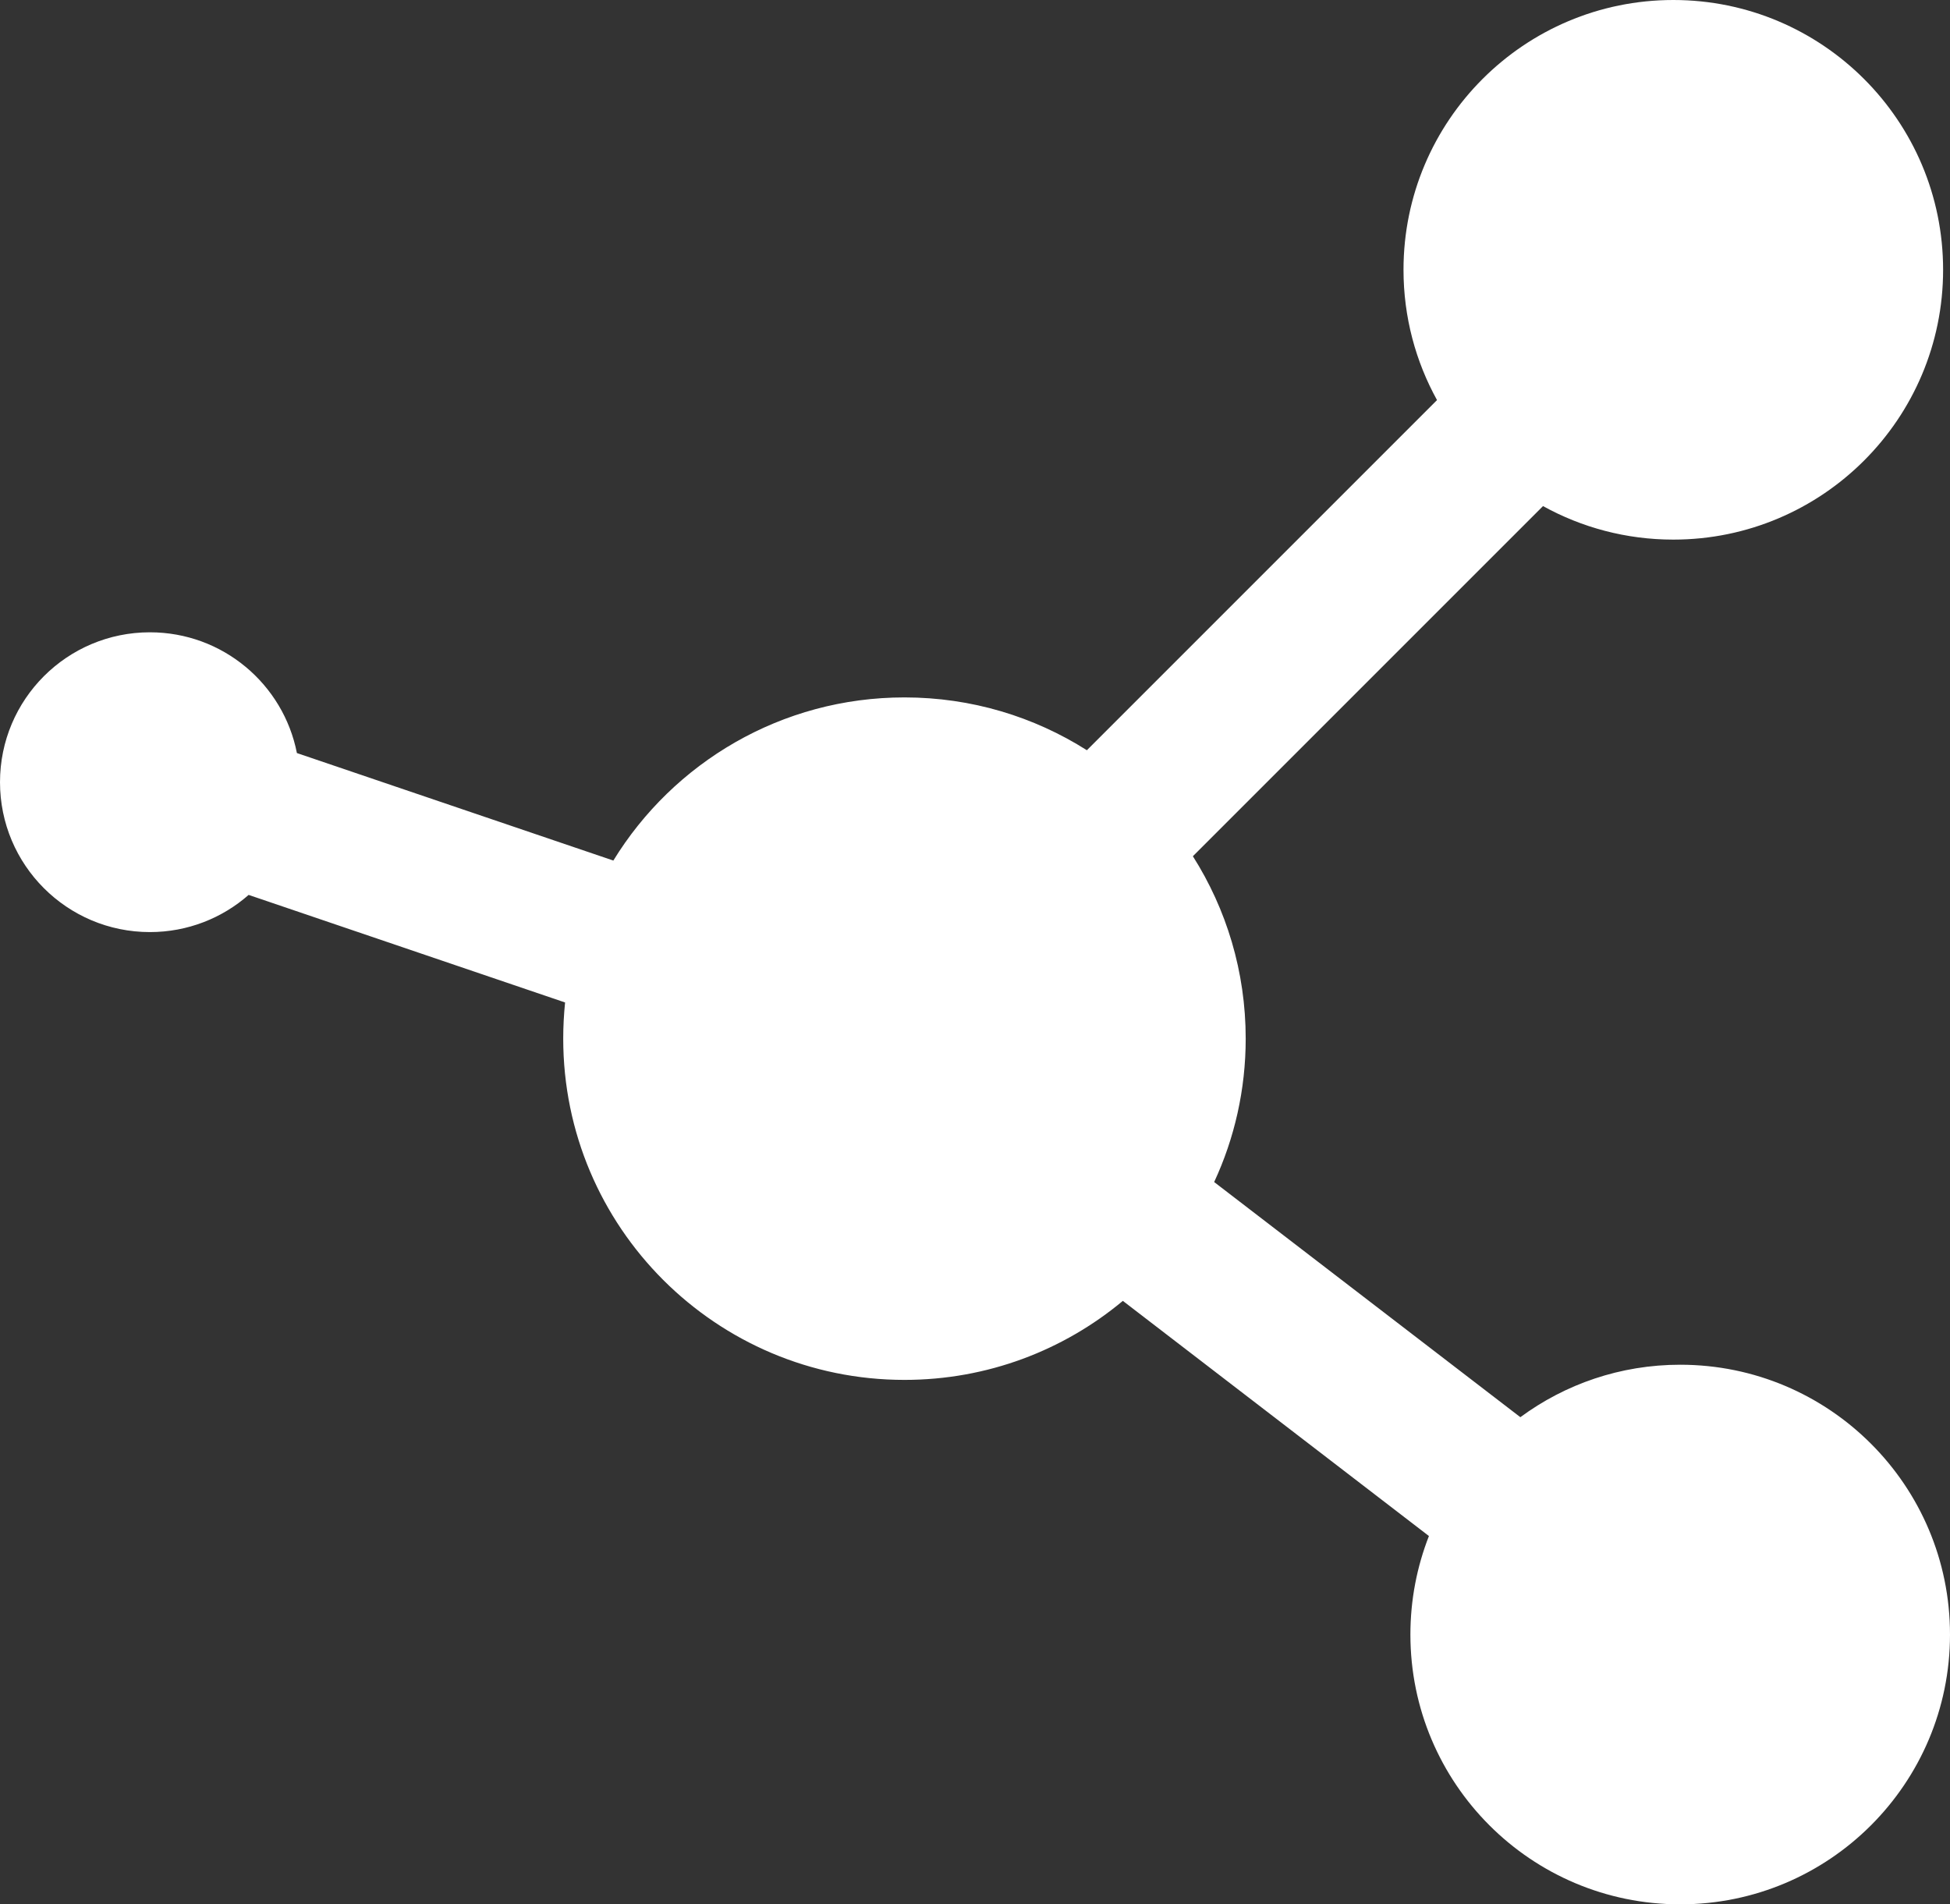 <?xml version="1.0" encoding="UTF-8"?>
<svg id="Layer_2" data-name="Layer 2" xmlns="http://www.w3.org/2000/svg" viewBox="0 0 325.24 317.62">
  <rect x="0" y="0" width="325.24" height="317.62" fill="#333333" stroke="none"/>
  <defs>
    <style>
      .cls-1 {
        stroke-width: 0px;
        fill: white;
      }
    </style>
  </defs>
  <g id="Layer_1-2" data-name="Layer 1">
    <path class="cls-1" d="m325.24,272.62c0,24.85-20.14,45-45,45s-45-20.15-45-45c0-5.8,1.1-11.34,3.09-16.43l-51.05-39.22c-9.87,8.23-22.57,13.18-36.42,13.18-31.43,0-56.92-25.49-56.92-56.92,0-2.04.11-4.05.31-6.03l-52.78-17.94c-4.4,3.86-10.16,6.2-16.47,6.2-13.81,0-25-11.19-25-25s11.19-25,25-25c12.15,0,22.27,8.66,24.52,20.14l52.78,17.93c10.01-16.32,28.01-27.21,48.56-27.21,11.19,0,21.62,3.23,30.42,8.81l58.4-58.4c-3.56-6.44-5.59-13.85-5.59-21.73,0-24.85,20.14-45,45-45s45,20.15,45,45-20.15,45-45,45c-7.88,0-15.29-2.03-21.73-5.59l-58.4,58.4c5.58,8.8,8.81,19.23,8.81,30.42,0,8.54-1.88,16.65-5.26,23.92l51.07,39.22c7.46-5.5,16.68-8.75,26.66-8.75,24.86,0,45,20.14,45,45Z"/>
  </g>
</svg>